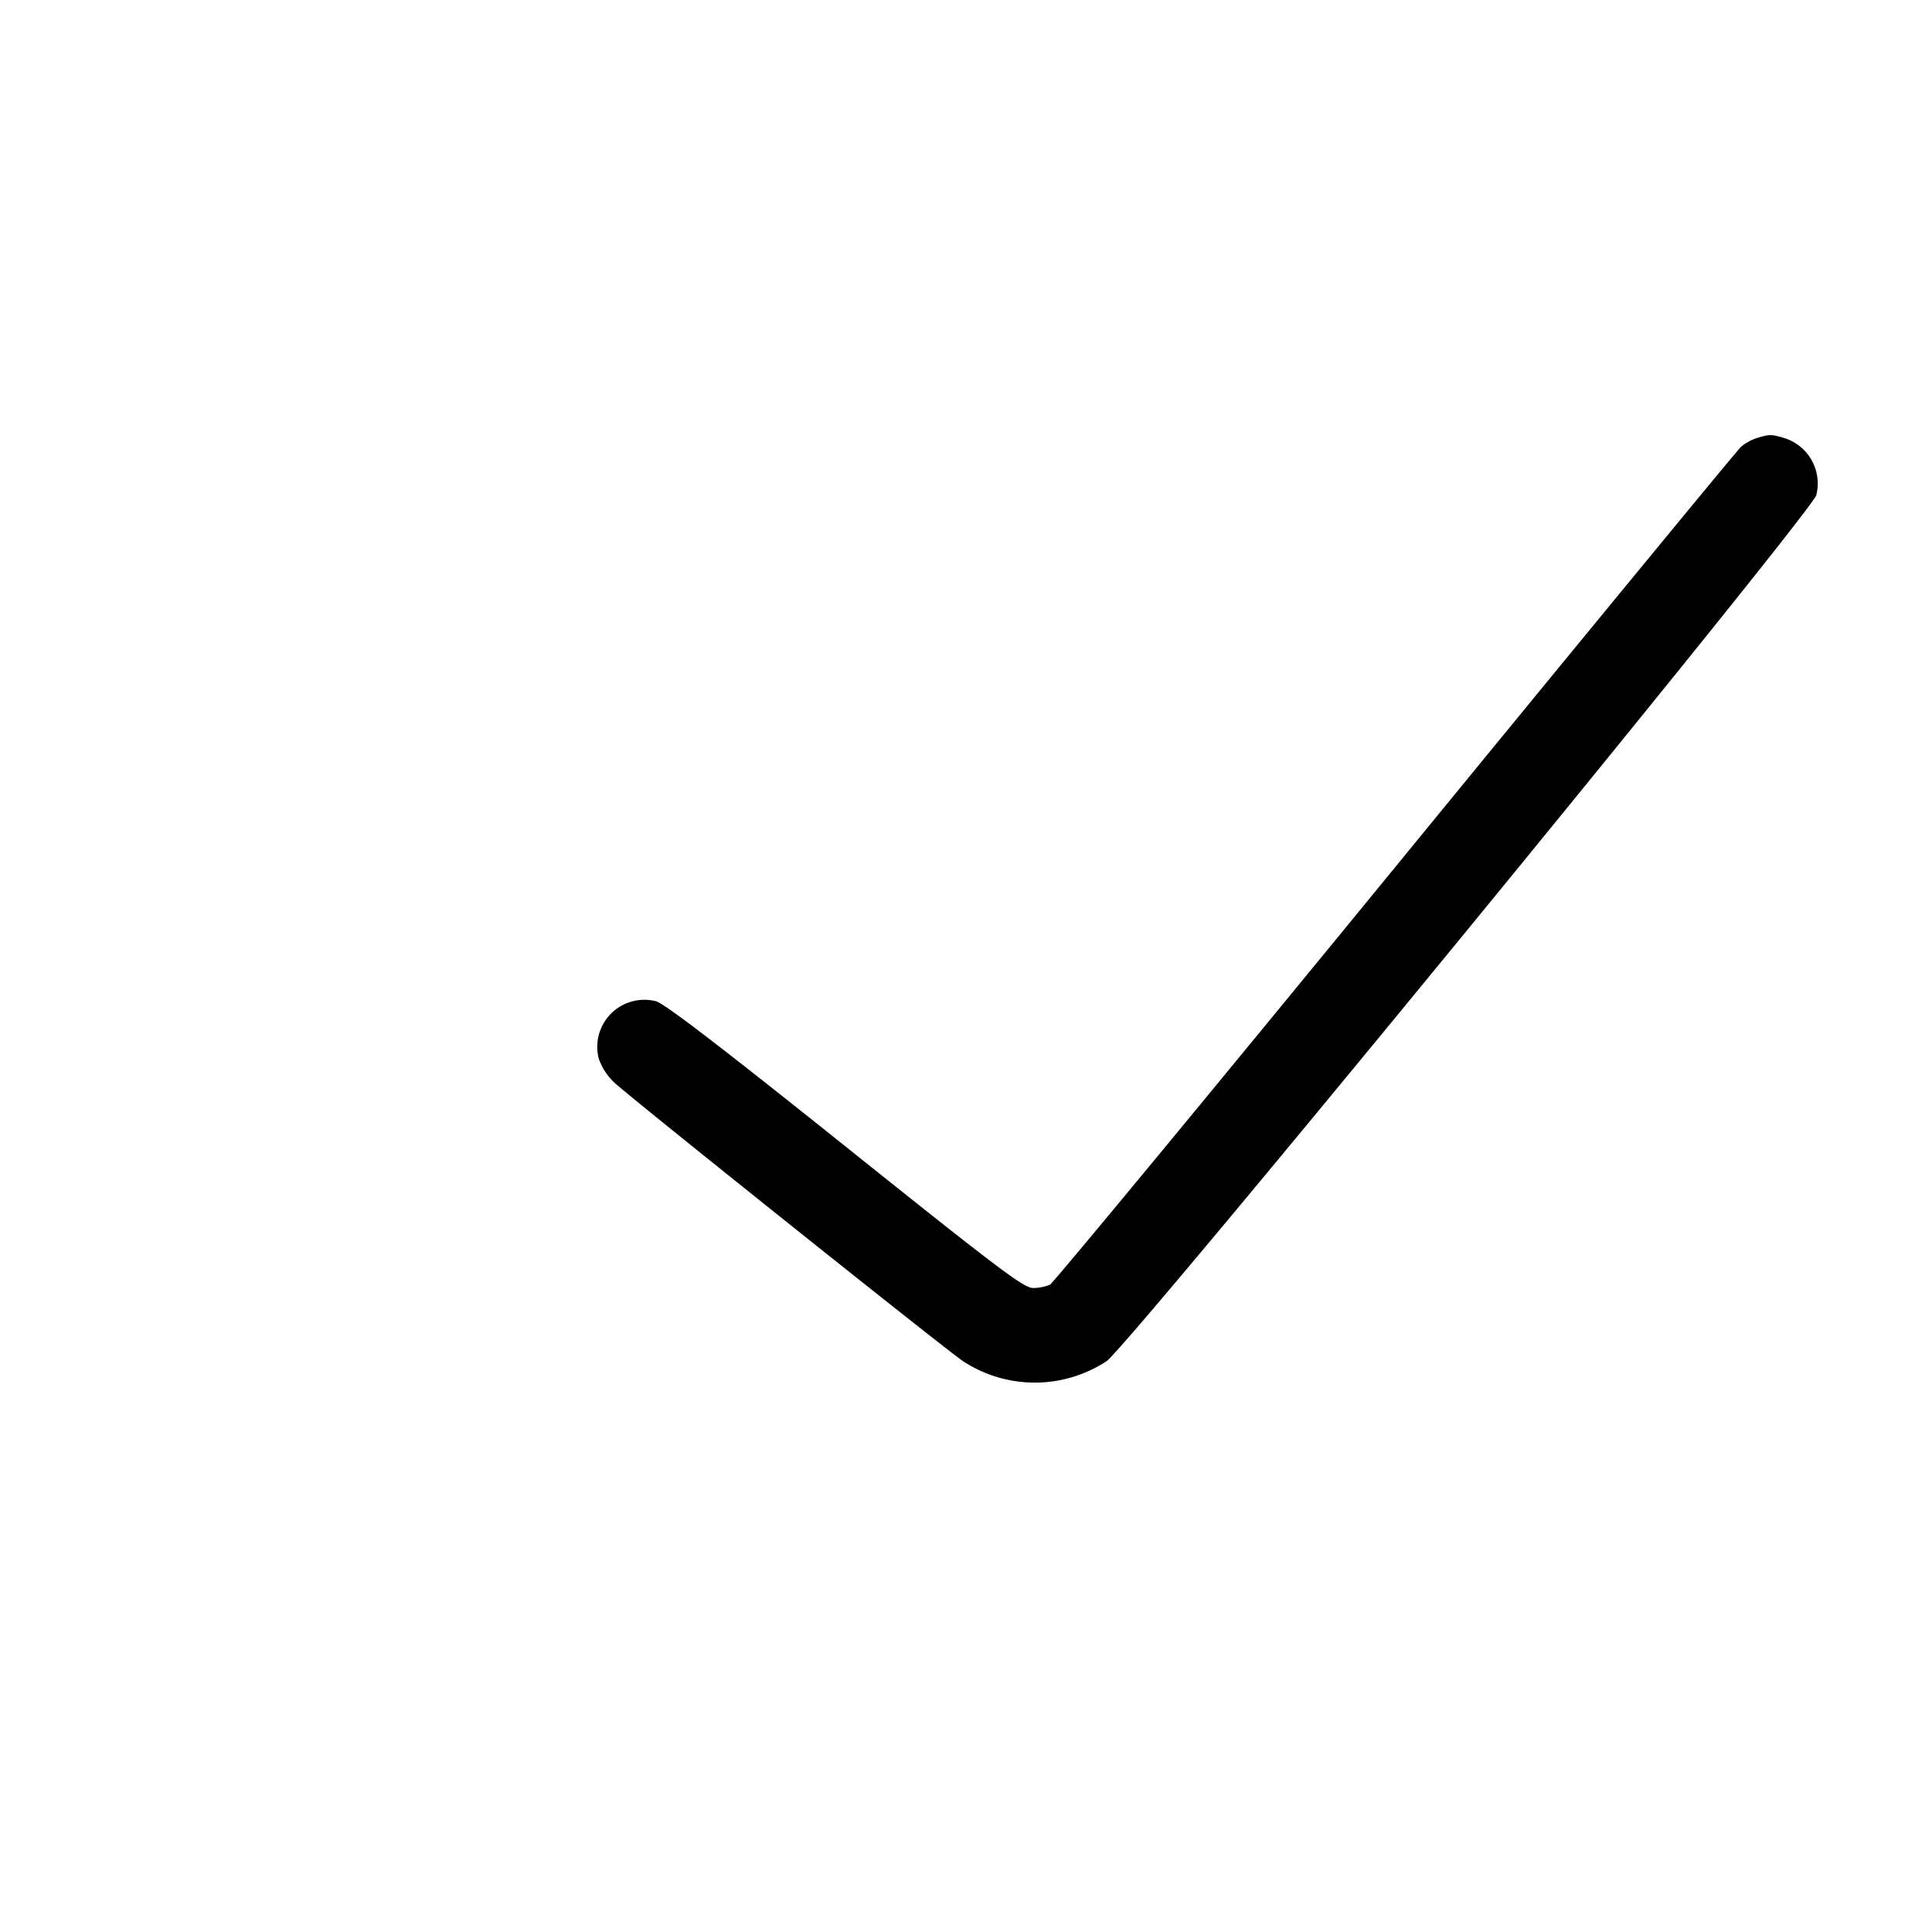 <svg xmlns="http://www.w3.org/2000/svg" fill="none" viewBox="0 0 24 24"><path d="M21.826 5.441a.62.62 0 0 0-.196.107c-.045.039-1.978 2.389-4.296 5.221-2.317 2.831-4.249 5.167-4.291 5.19a.559.559 0 0 1-.21.041c-.115 0-.428-.236-2.333-1.761-1.54-1.232-2.245-1.773-2.351-1.801a.585.585 0 0 0-.711.713.755.755 0 0 0 .191.295c.186.177 4.082 3.29 4.331 3.461a1.627 1.627 0 0 0 1.785.003c.271-.181 8.757-10.536 8.818-10.76a.592.592 0 0 0-.406-.711c-.156-.045-.175-.045-.331.002" fill-rule="evenodd" fill="#000"/></svg>